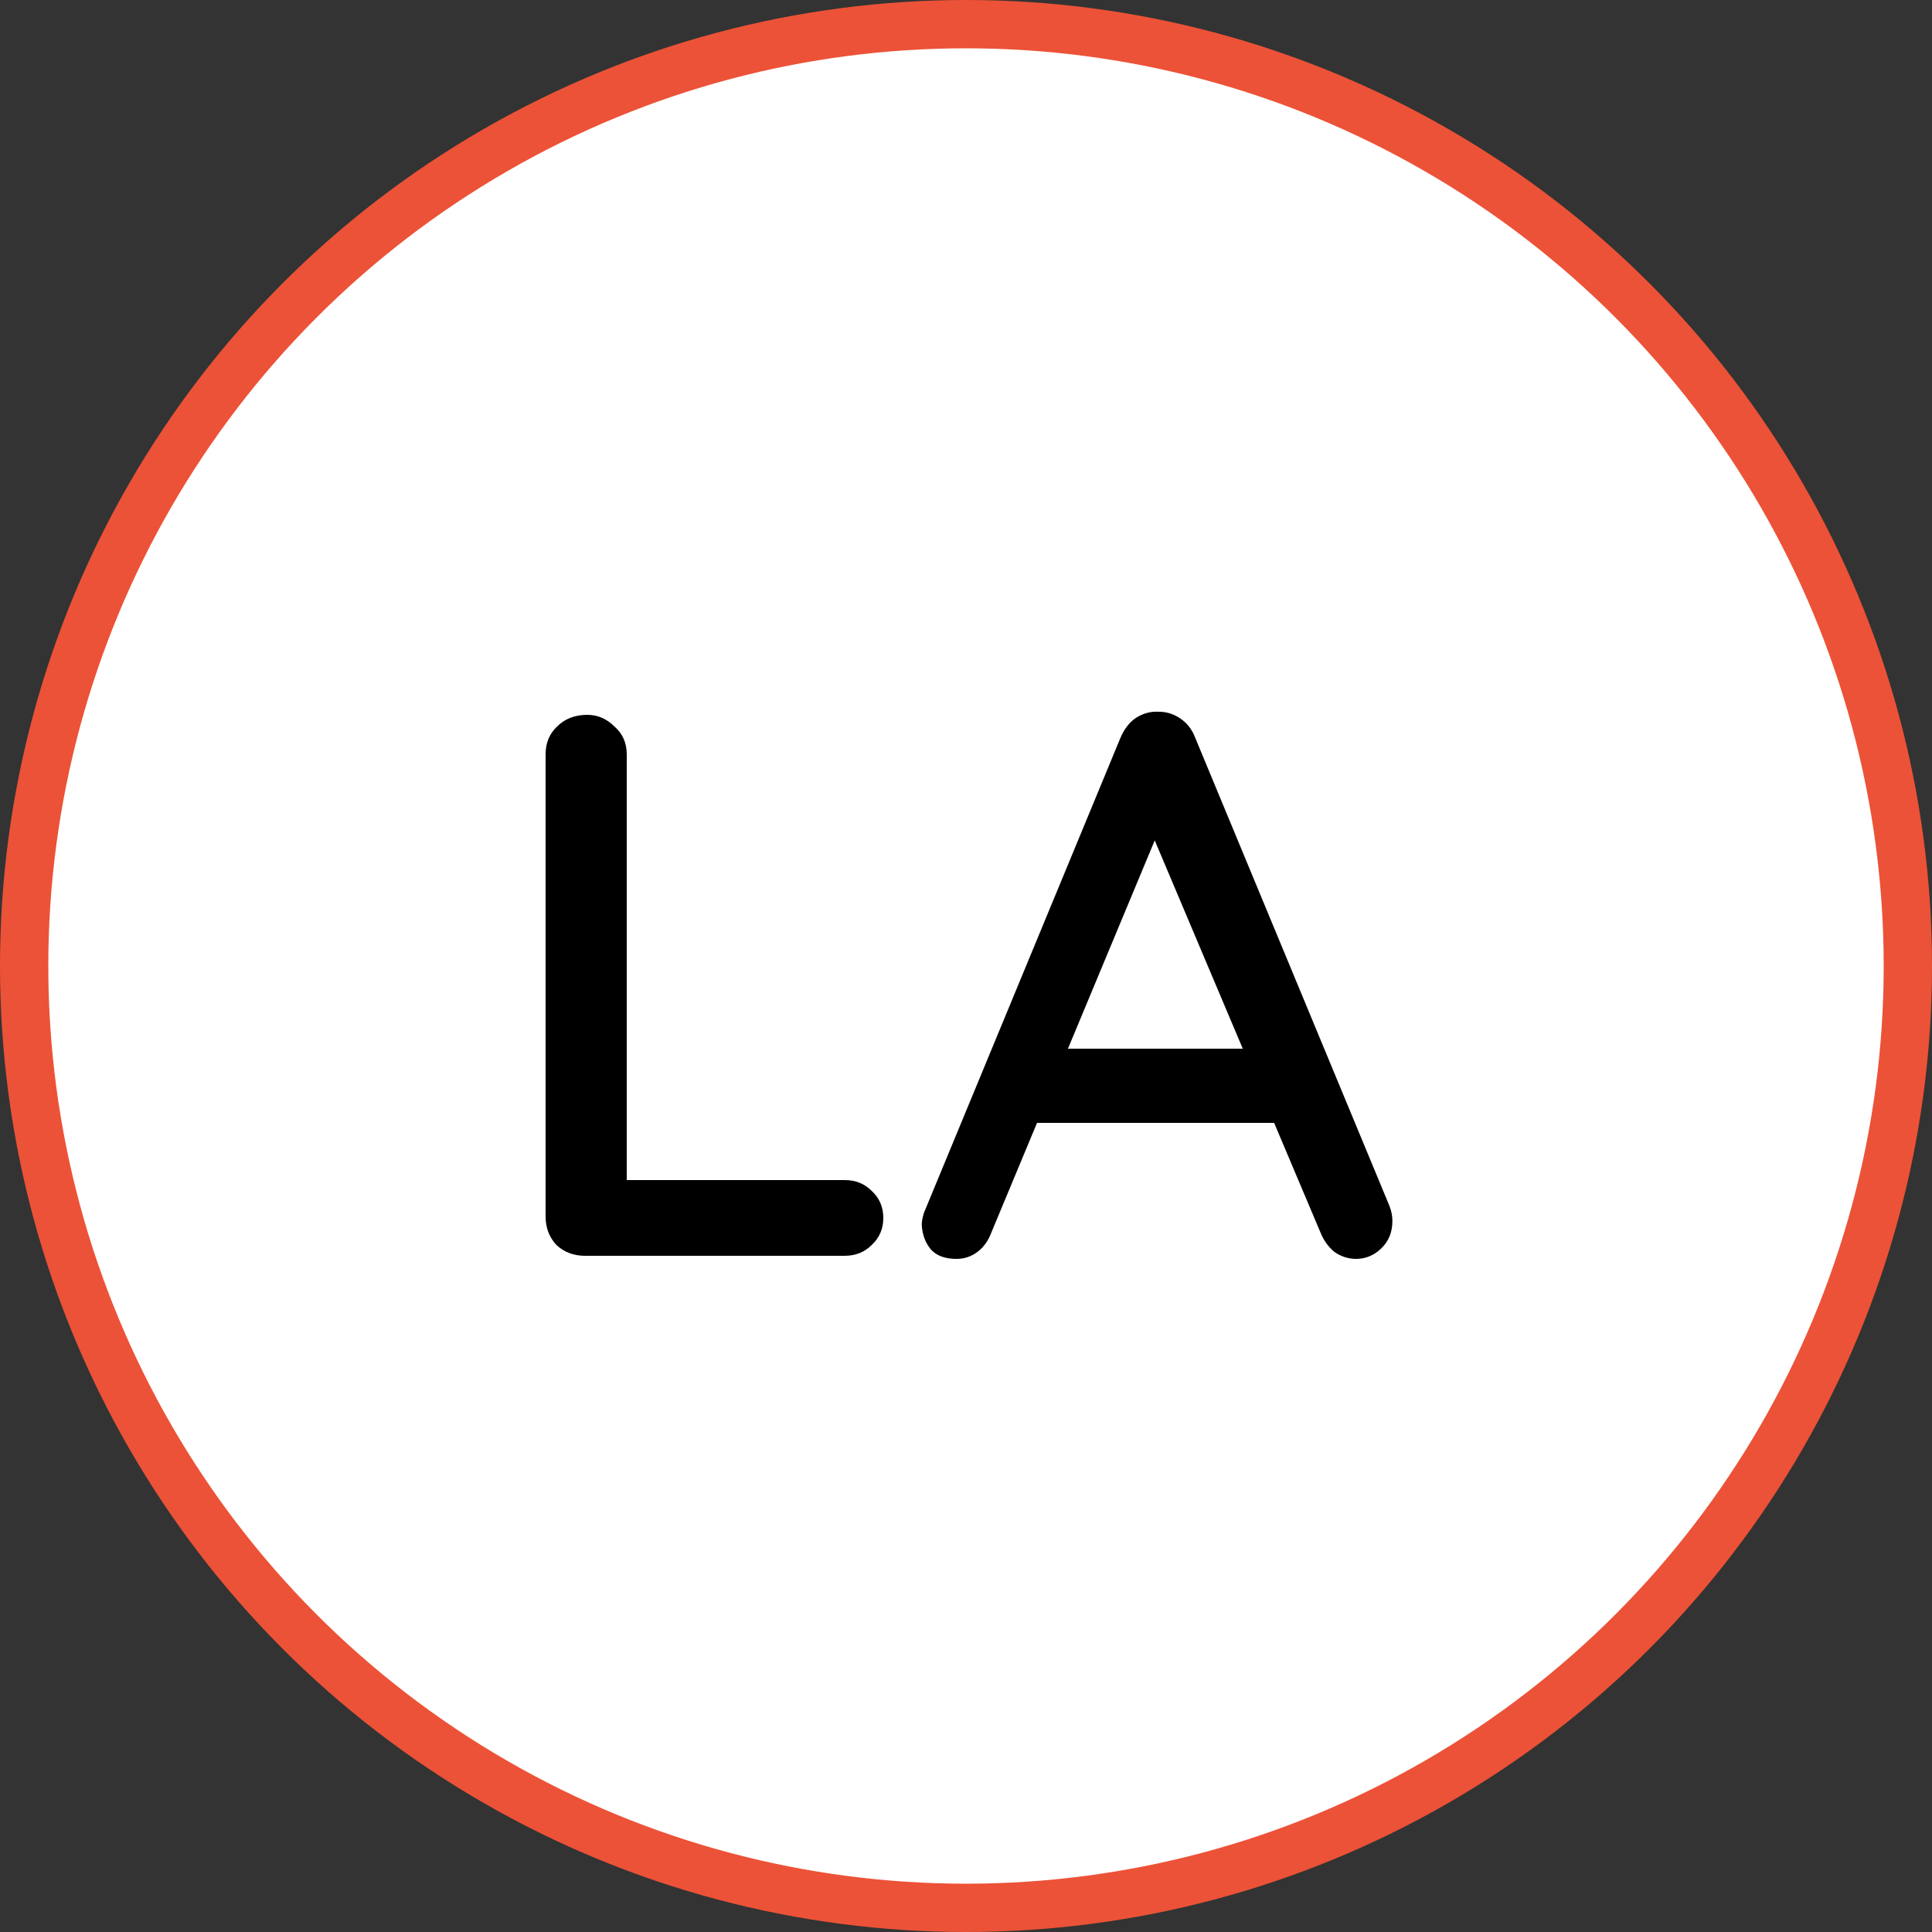 <svg width="40" height="40" viewBox="0 0 40 40" fill="none" xmlns="http://www.w3.org/2000/svg">
<rect x="0" y="0" width="40" height="40" fill="#333333" stroke="none"/>
<circle cx="20" cy="20" r="19.5" fill="white" stroke="#EC5237"/>
<path d="M17.488 24.432C17.712 24.432 17.899 24.507 18.048 24.656C18.208 24.805 18.288 24.992 18.288 25.216C18.288 25.44 18.208 25.627 18.048 25.776C17.899 25.925 17.712 26 17.488 26H12.112C11.877 26 11.68 25.925 11.52 25.776C11.371 25.616 11.296 25.419 11.296 25.184V15.616C11.296 15.381 11.376 15.189 11.536 15.04C11.696 14.88 11.904 14.8 12.16 14.8C12.373 14.8 12.56 14.88 12.72 15.04C12.891 15.189 12.976 15.381 12.976 15.616V24.704L12.64 24.432H17.488ZM24.124 16.88L20.524 25.52C20.46 25.691 20.364 25.824 20.236 25.92C20.108 26.016 19.964 26.064 19.804 26.064C19.57 26.064 19.393 26 19.276 25.872C19.159 25.733 19.095 25.563 19.084 25.36C19.084 25.285 19.1 25.2 19.132 25.104L23.196 15.28C23.271 15.099 23.378 14.96 23.516 14.864C23.666 14.768 23.826 14.725 23.996 14.736C24.156 14.736 24.305 14.784 24.444 14.88C24.583 14.976 24.684 15.109 24.748 15.28L28.764 24.96C28.807 25.067 28.828 25.173 28.828 25.28C28.828 25.515 28.748 25.707 28.588 25.856C28.439 25.995 28.268 26.064 28.076 26.064C27.916 26.064 27.767 26.016 27.628 25.92C27.5 25.813 27.404 25.68 27.34 25.52L23.708 16.928L24.124 16.88ZM21.164 23.248L21.884 21.712H26.412L26.684 23.248H21.164Z" fill="black"/>
</svg>
